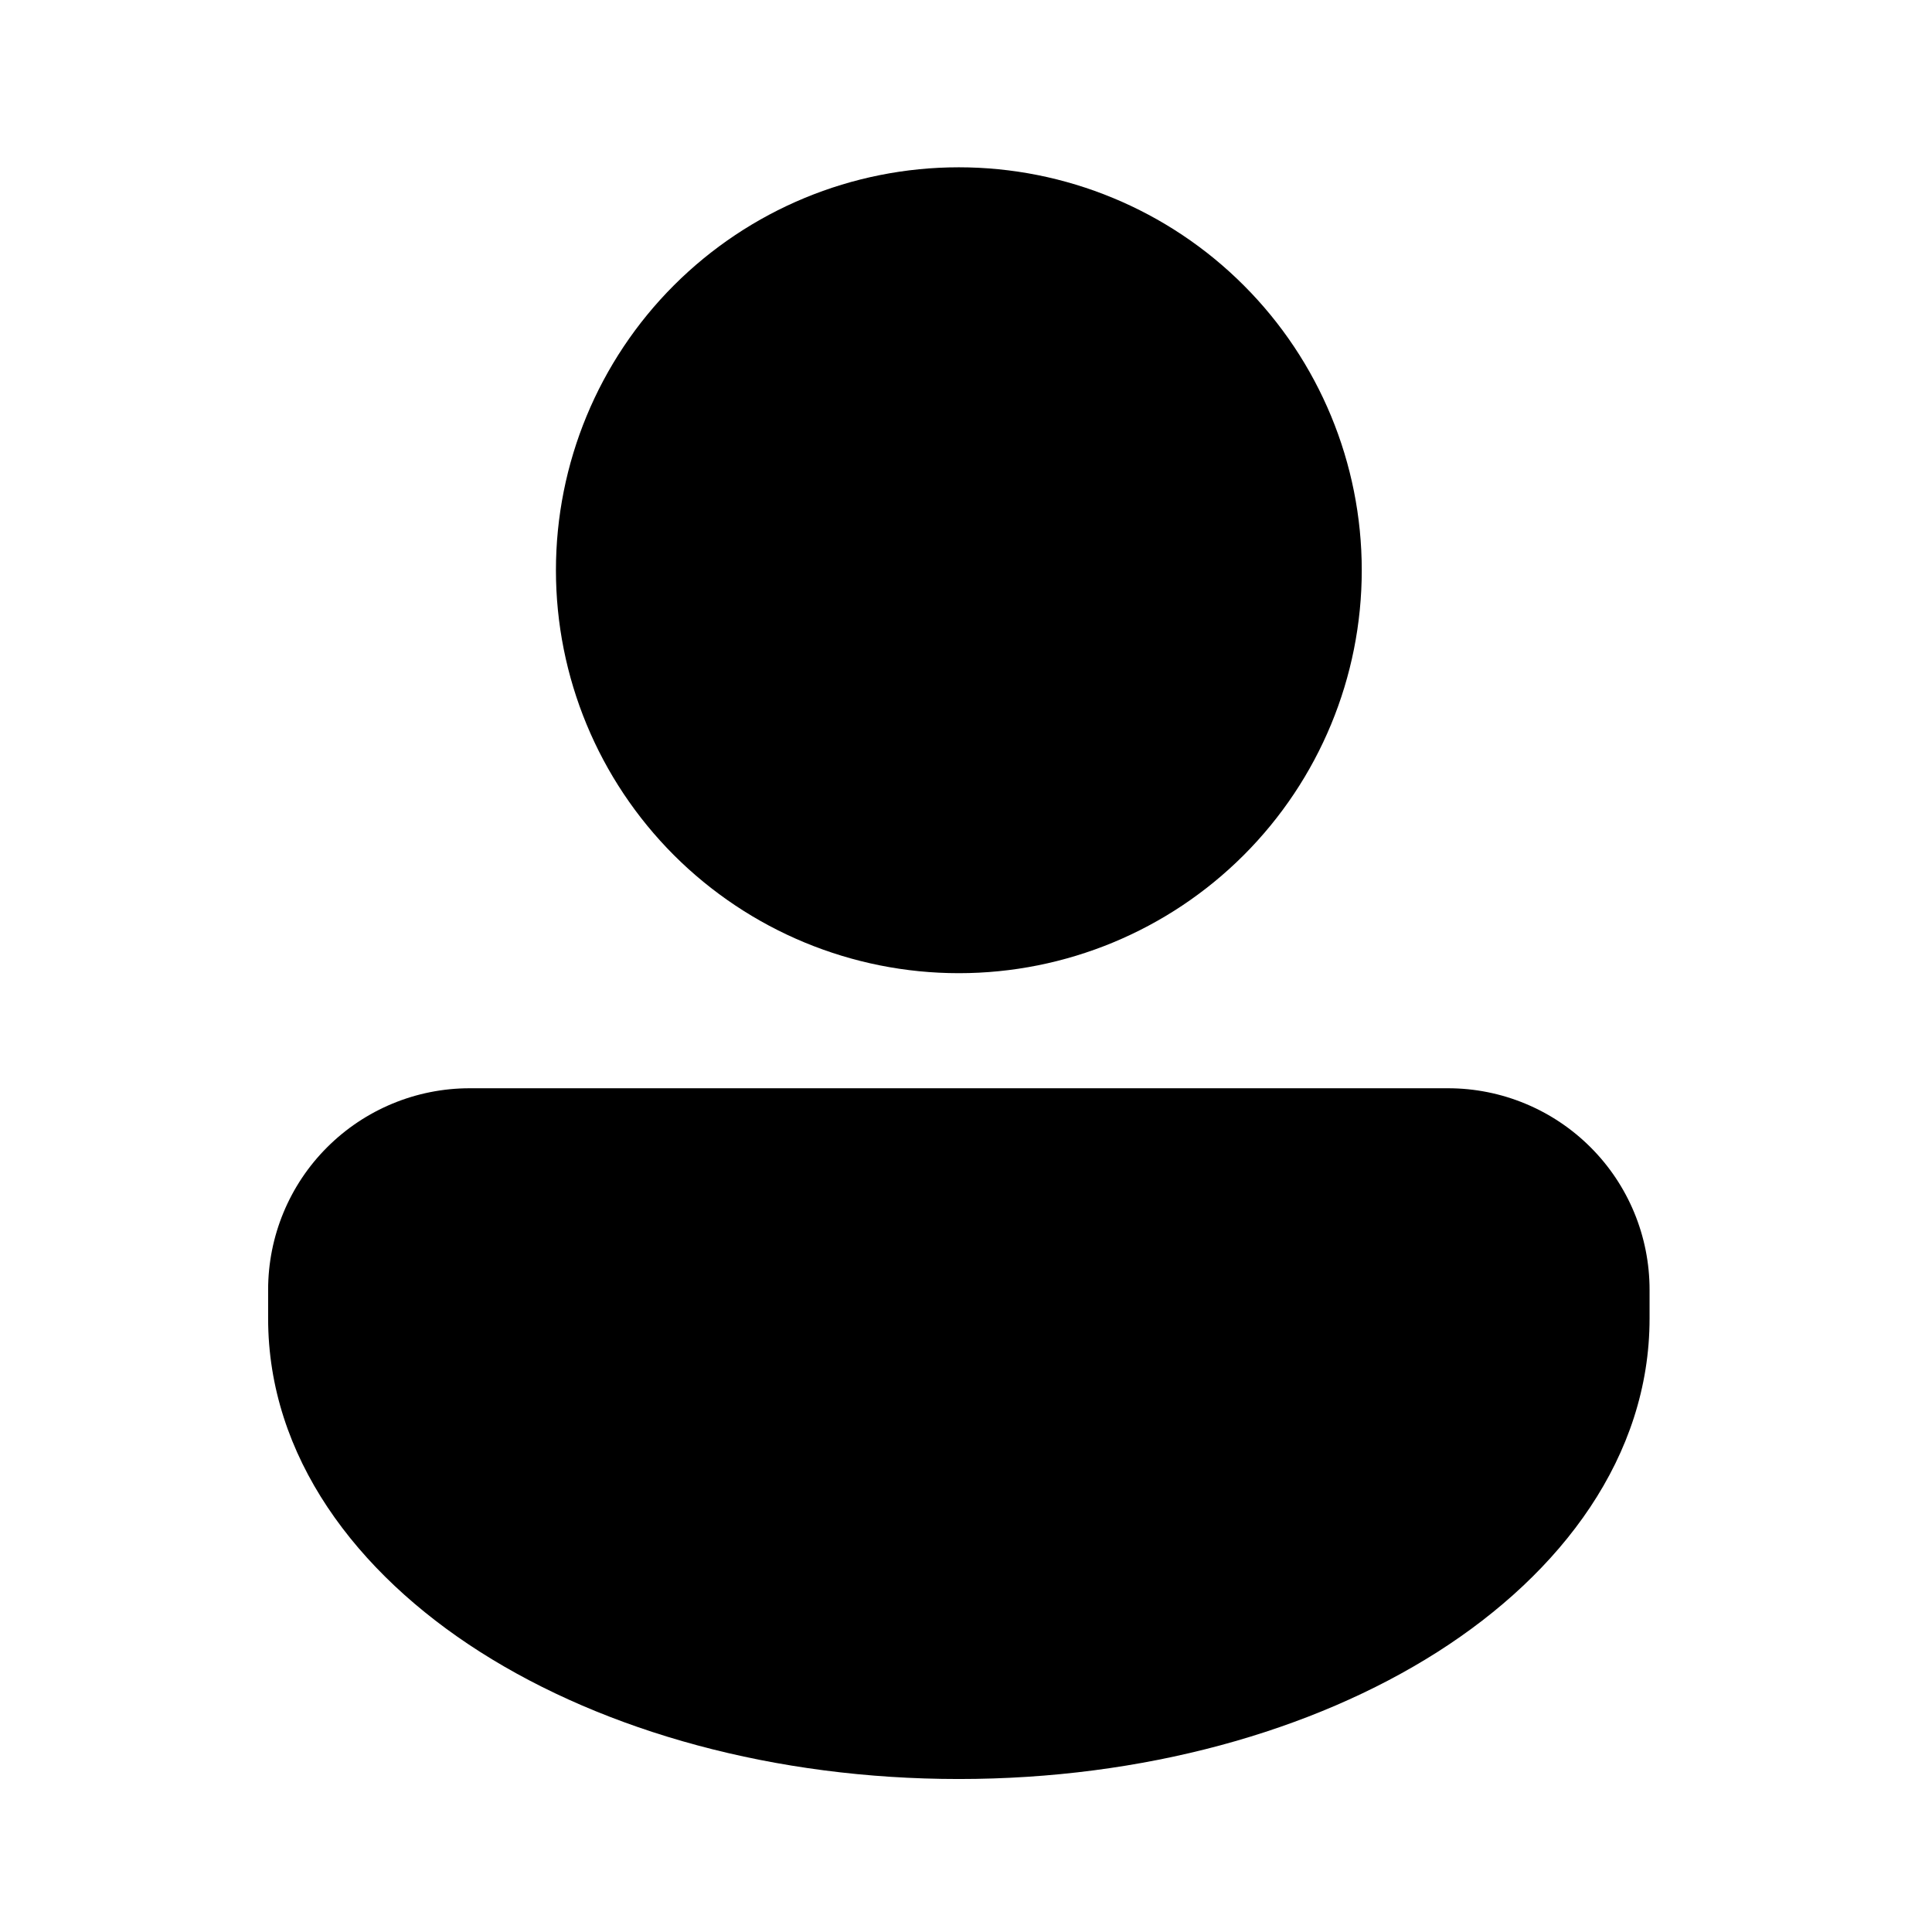 <svg width="32" height="32" viewBox="0 0 32 32" fill="none" xmlns="http://www.w3.org/2000/svg">
<g id="Frame">
<path id="Vector" d="M15.881 16.119C17.651 16.119 19.349 15.415 20.6 14.164C21.852 12.912 22.555 11.215 22.555 9.445C22.555 7.675 21.852 5.977 20.6 4.726C19.349 3.474 17.651 2.771 15.881 2.771C14.111 2.771 12.414 3.474 11.162 4.726C9.911 5.977 9.208 7.675 9.208 9.445C9.208 11.215 9.911 12.912 11.162 14.164C12.414 15.415 14.111 16.119 15.881 16.119ZM7.778 18.025C6.893 18.025 6.044 18.377 5.418 19.003C4.792 19.628 4.441 20.477 4.441 21.362V21.839C4.441 24.12 5.893 26.05 7.954 27.362C10.027 28.681 12.832 29.466 15.881 29.466C18.93 29.466 21.735 28.681 23.809 27.362C25.87 26.05 27.322 24.12 27.322 21.839V21.362C27.322 20.477 26.971 19.628 26.345 19.003C25.719 18.377 24.87 18.025 23.985 18.025H7.778Z" fill="black"/>
</g>
</svg>
